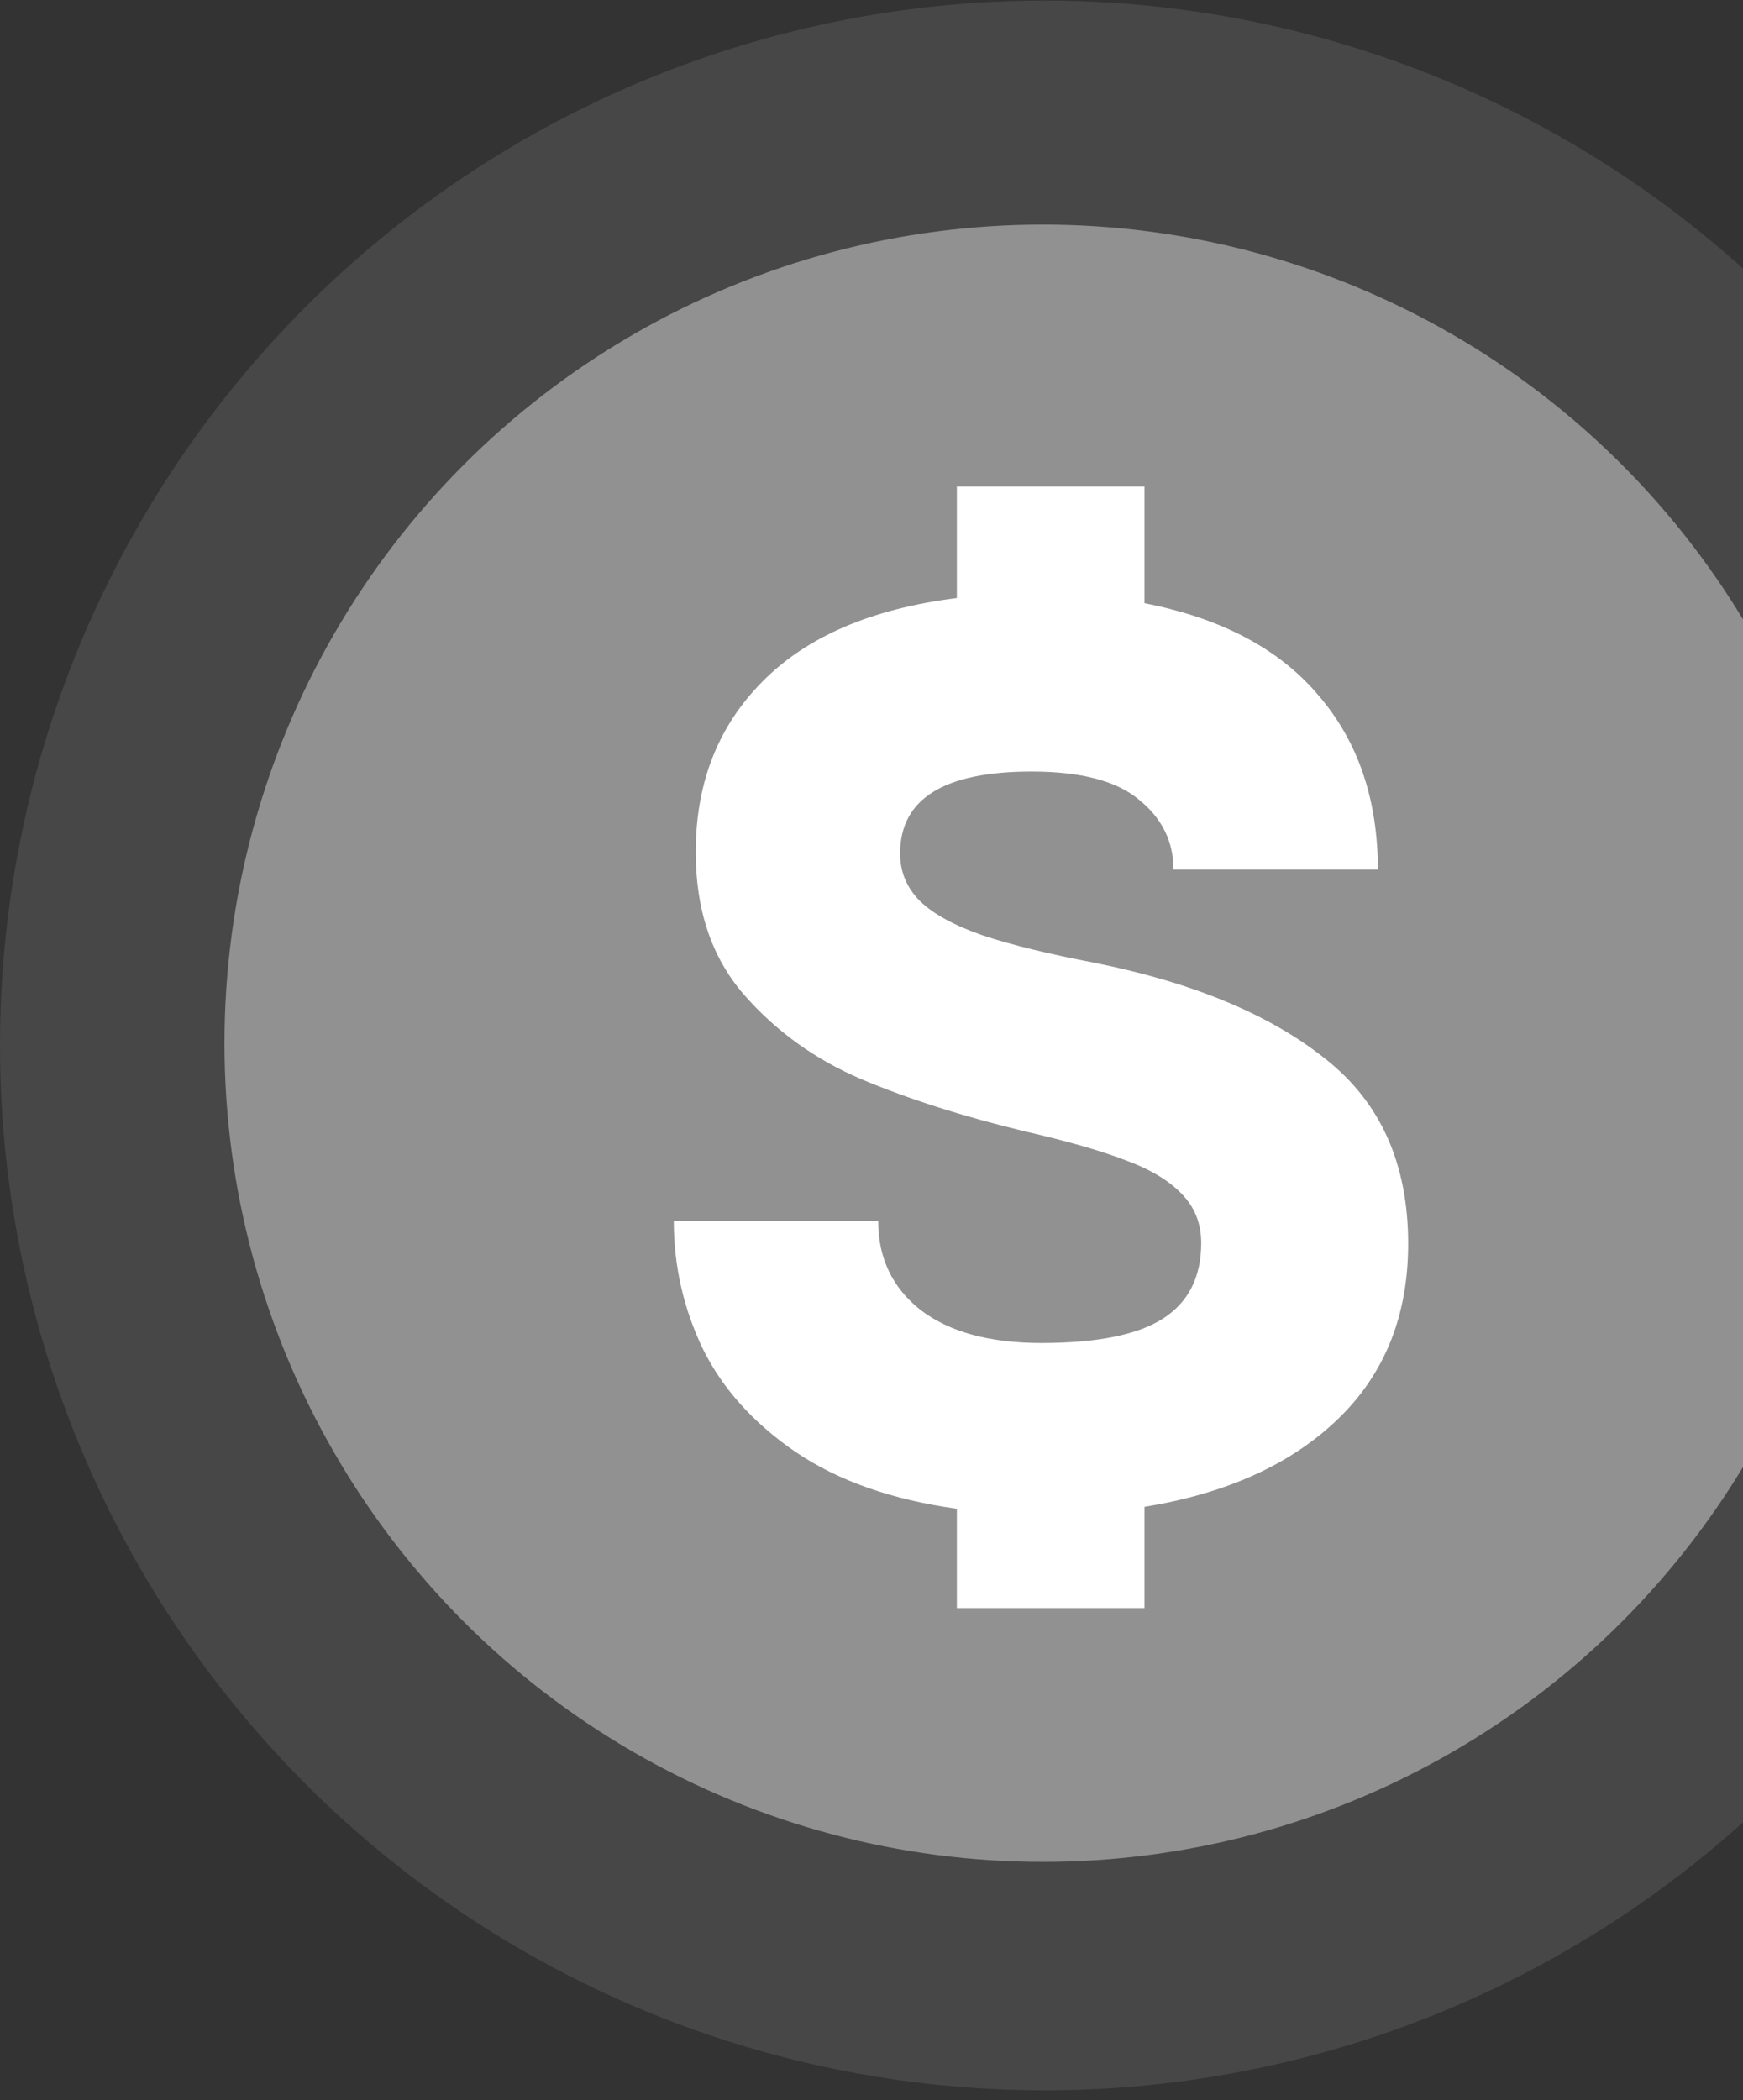 <svg width="132" height="159" viewBox="0 0 132 159" fill="none" xmlns="http://www.w3.org/2000/svg">
<rect x="0" y="0" width="132" height="159" fill="#333333" stroke="none"/>
<circle opacity="0.1" cx="79.103" cy="79.145" r="79.103" fill="white"/>
<circle opacity="0.4" cx="78.977" cy="78.977" r="61.977" fill="white"/>
<path d="M106.643 94.152C106.643 99.588 104.868 104.016 101.32 107.434C97.772 110.852 92.889 113.065 86.672 114.074V121.74H72.463V114.221C67.547 113.537 63.478 112.105 60.256 109.924C57.066 107.743 54.722 105.139 53.225 102.111C51.76 99.051 51.027 95.829 51.027 92.443H66.506C66.506 95.243 67.58 97.489 69.728 99.182C71.909 100.842 74.953 101.672 78.859 101.672C83.091 101.672 86.167 101.053 88.088 99.816C90.008 98.579 90.969 96.675 90.969 94.103C90.969 92.606 90.464 91.353 89.455 90.344C88.478 89.335 87.046 88.488 85.158 87.805C83.27 87.088 80.764 86.372 77.639 85.656C72.919 84.517 68.784 83.199 65.236 81.701C61.721 80.204 58.742 78.055 56.301 75.256C53.892 72.456 52.688 68.876 52.688 64.514C52.688 59.305 54.364 55.008 57.717 51.623C61.07 48.205 65.985 46.089 72.463 45.275V36.828H86.672V45.666C92.499 46.805 96.893 49.133 99.856 52.648C102.85 56.132 104.348 60.526 104.348 65.832H88.869C88.869 63.716 88.007 61.958 86.281 60.559C84.588 59.126 81.87 58.41 78.127 58.41C71.486 58.41 68.166 60.477 68.166 64.611C68.166 66.011 68.671 67.216 69.68 68.225C70.689 69.201 72.268 70.064 74.416 70.812C76.564 71.529 79.429 72.228 83.01 72.912C90.399 74.409 96.177 76.818 100.344 80.139C104.543 83.426 106.643 88.098 106.643 94.152Z" fill="white"/>
</svg>
